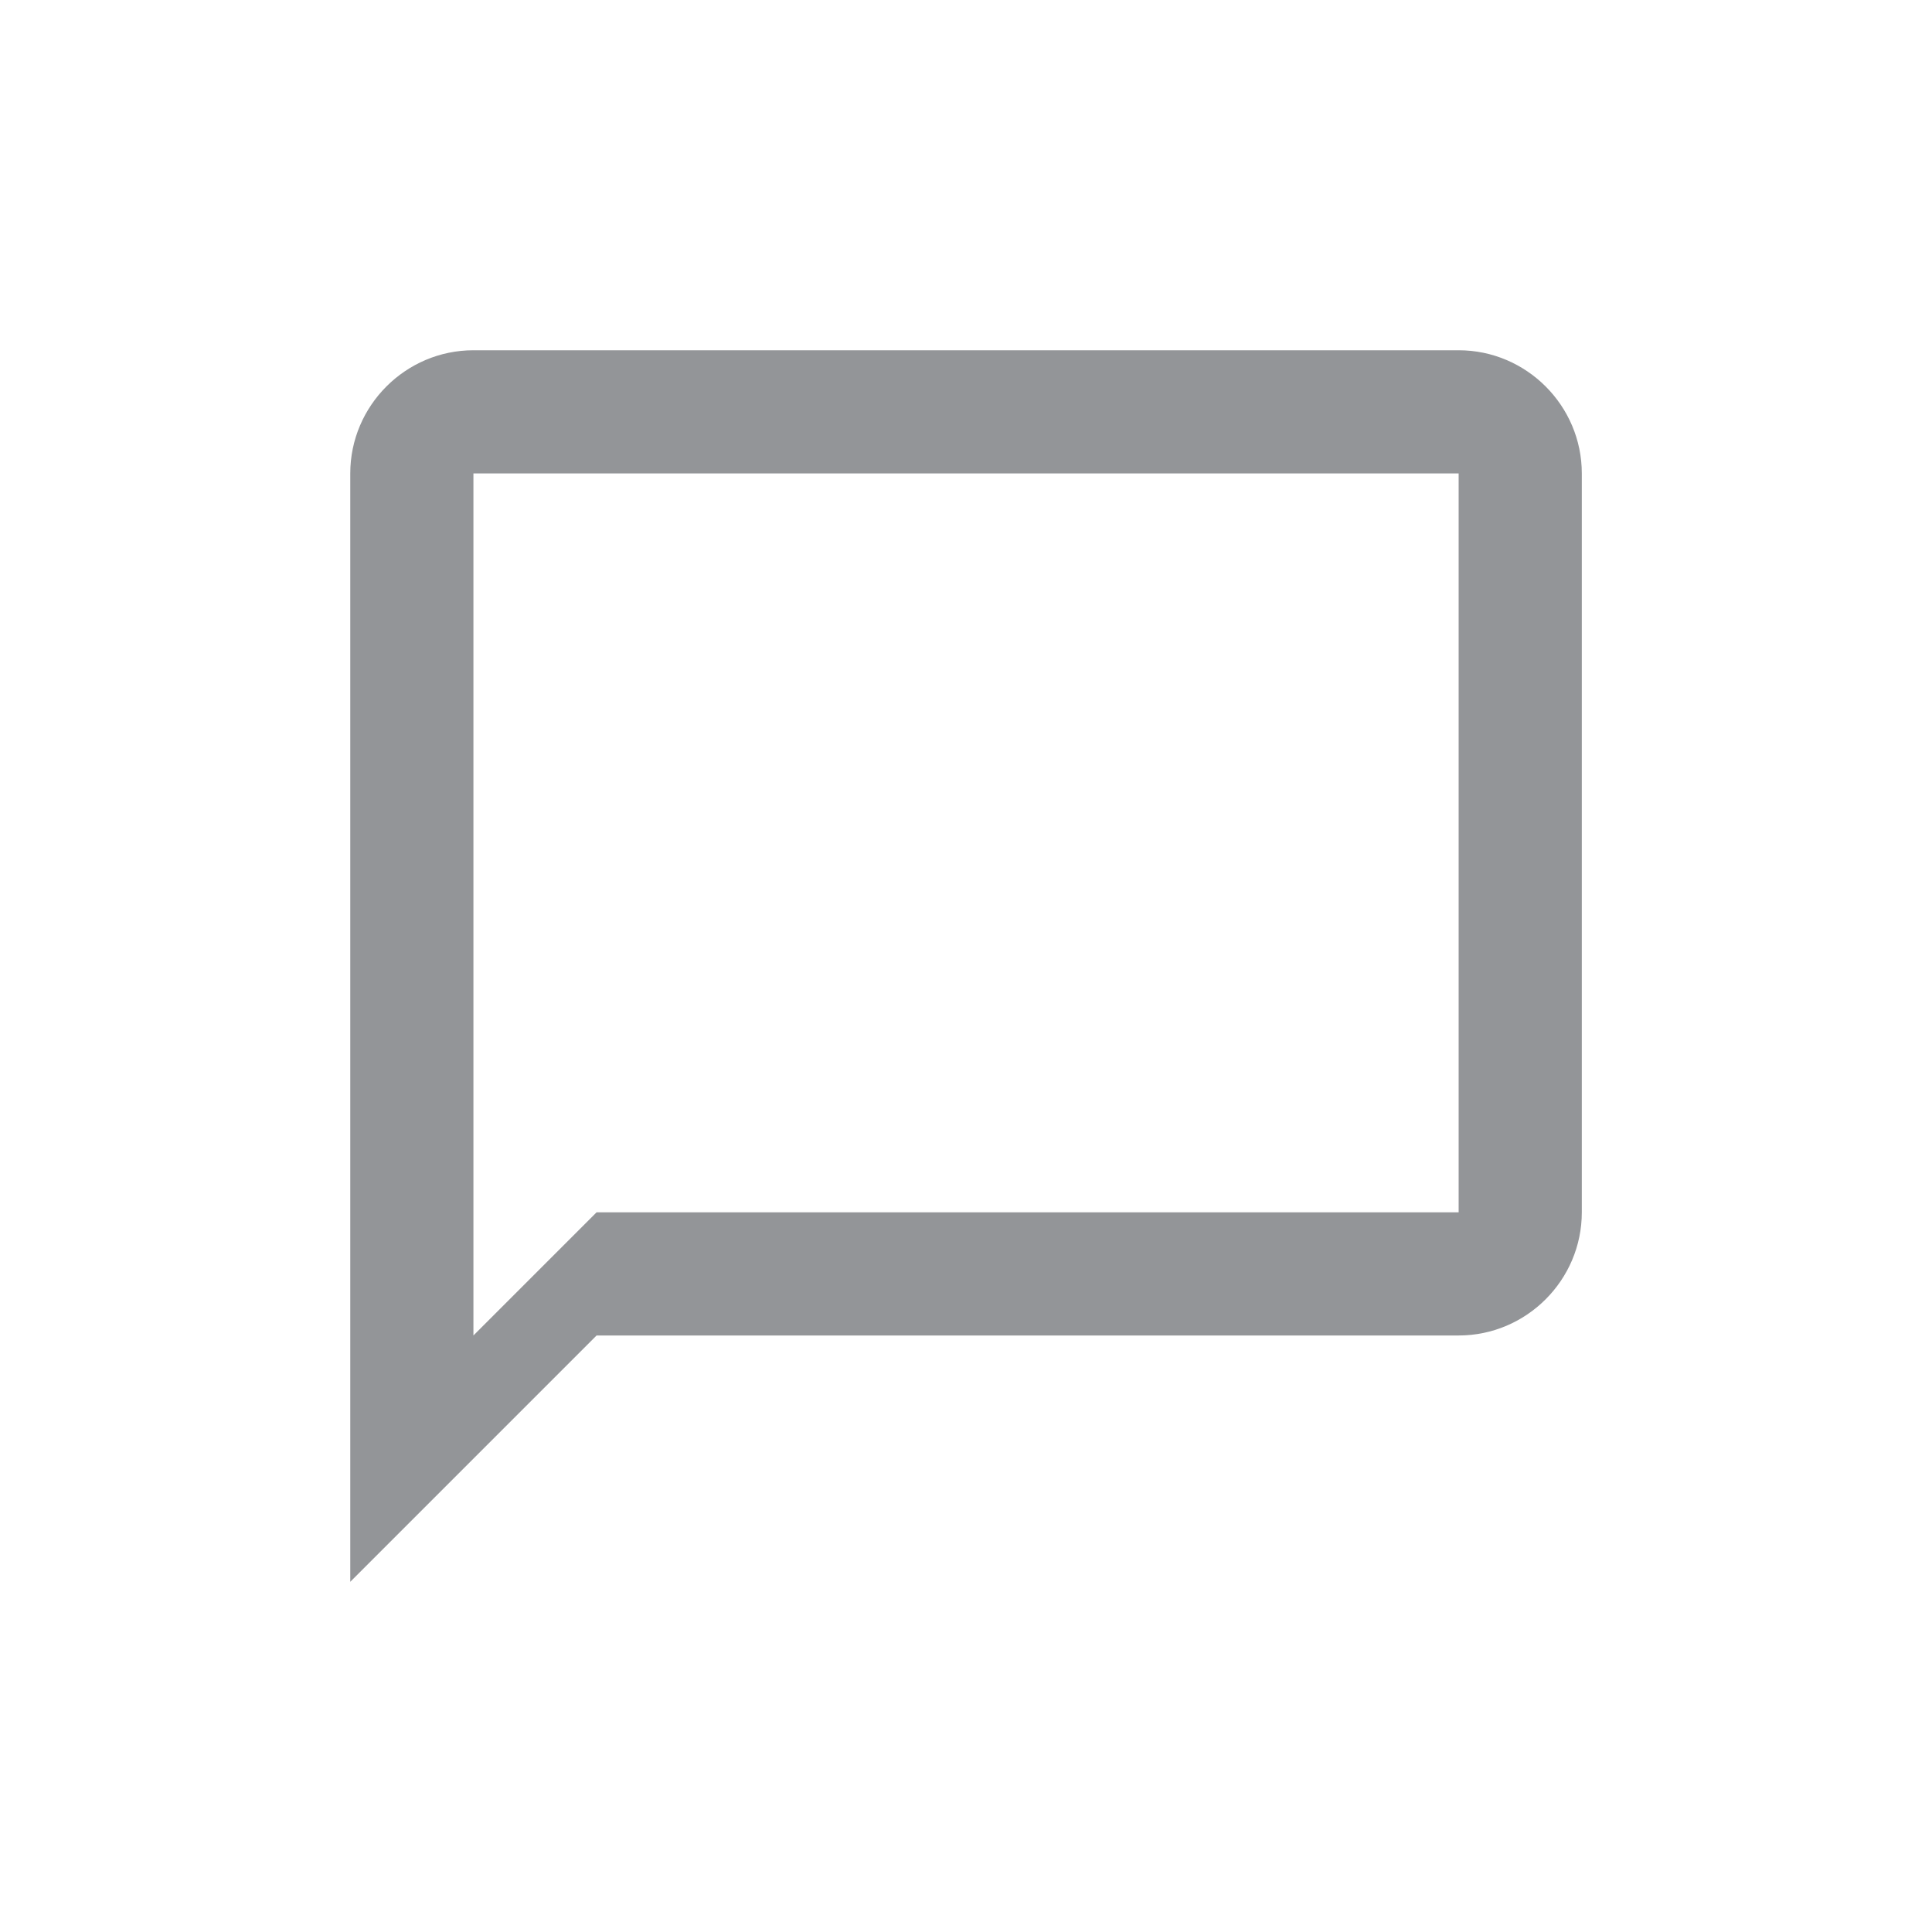 <?xml version="1.0" standalone="no"?><!-- Generator: Gravit.io --><svg xmlns="http://www.w3.org/2000/svg" xmlns:xlink="http://www.w3.org/1999/xlink" style="isolation:isolate" viewBox="0 0 28.346 28.346" width="28.346px" height="28.346px"><path d=" M 21.401 5.139 L 6.946 5.139 C 5.952 5.139 5.139 5.952 5.139 6.946 L 5.139 23.208 L 8.753 19.594 L 21.401 19.594 C 22.395 19.594 23.208 18.781 23.208 17.787 L 23.208 6.946 C 23.208 5.952 22.395 5.139 21.401 5.139 Z  M 21.401 17.787 L 8.753 17.787 L 6.946 19.594 L 6.946 6.946 L 21.401 6.946 L 21.401 17.787 Z " fill="rgb(147,149,152)"/></svg>